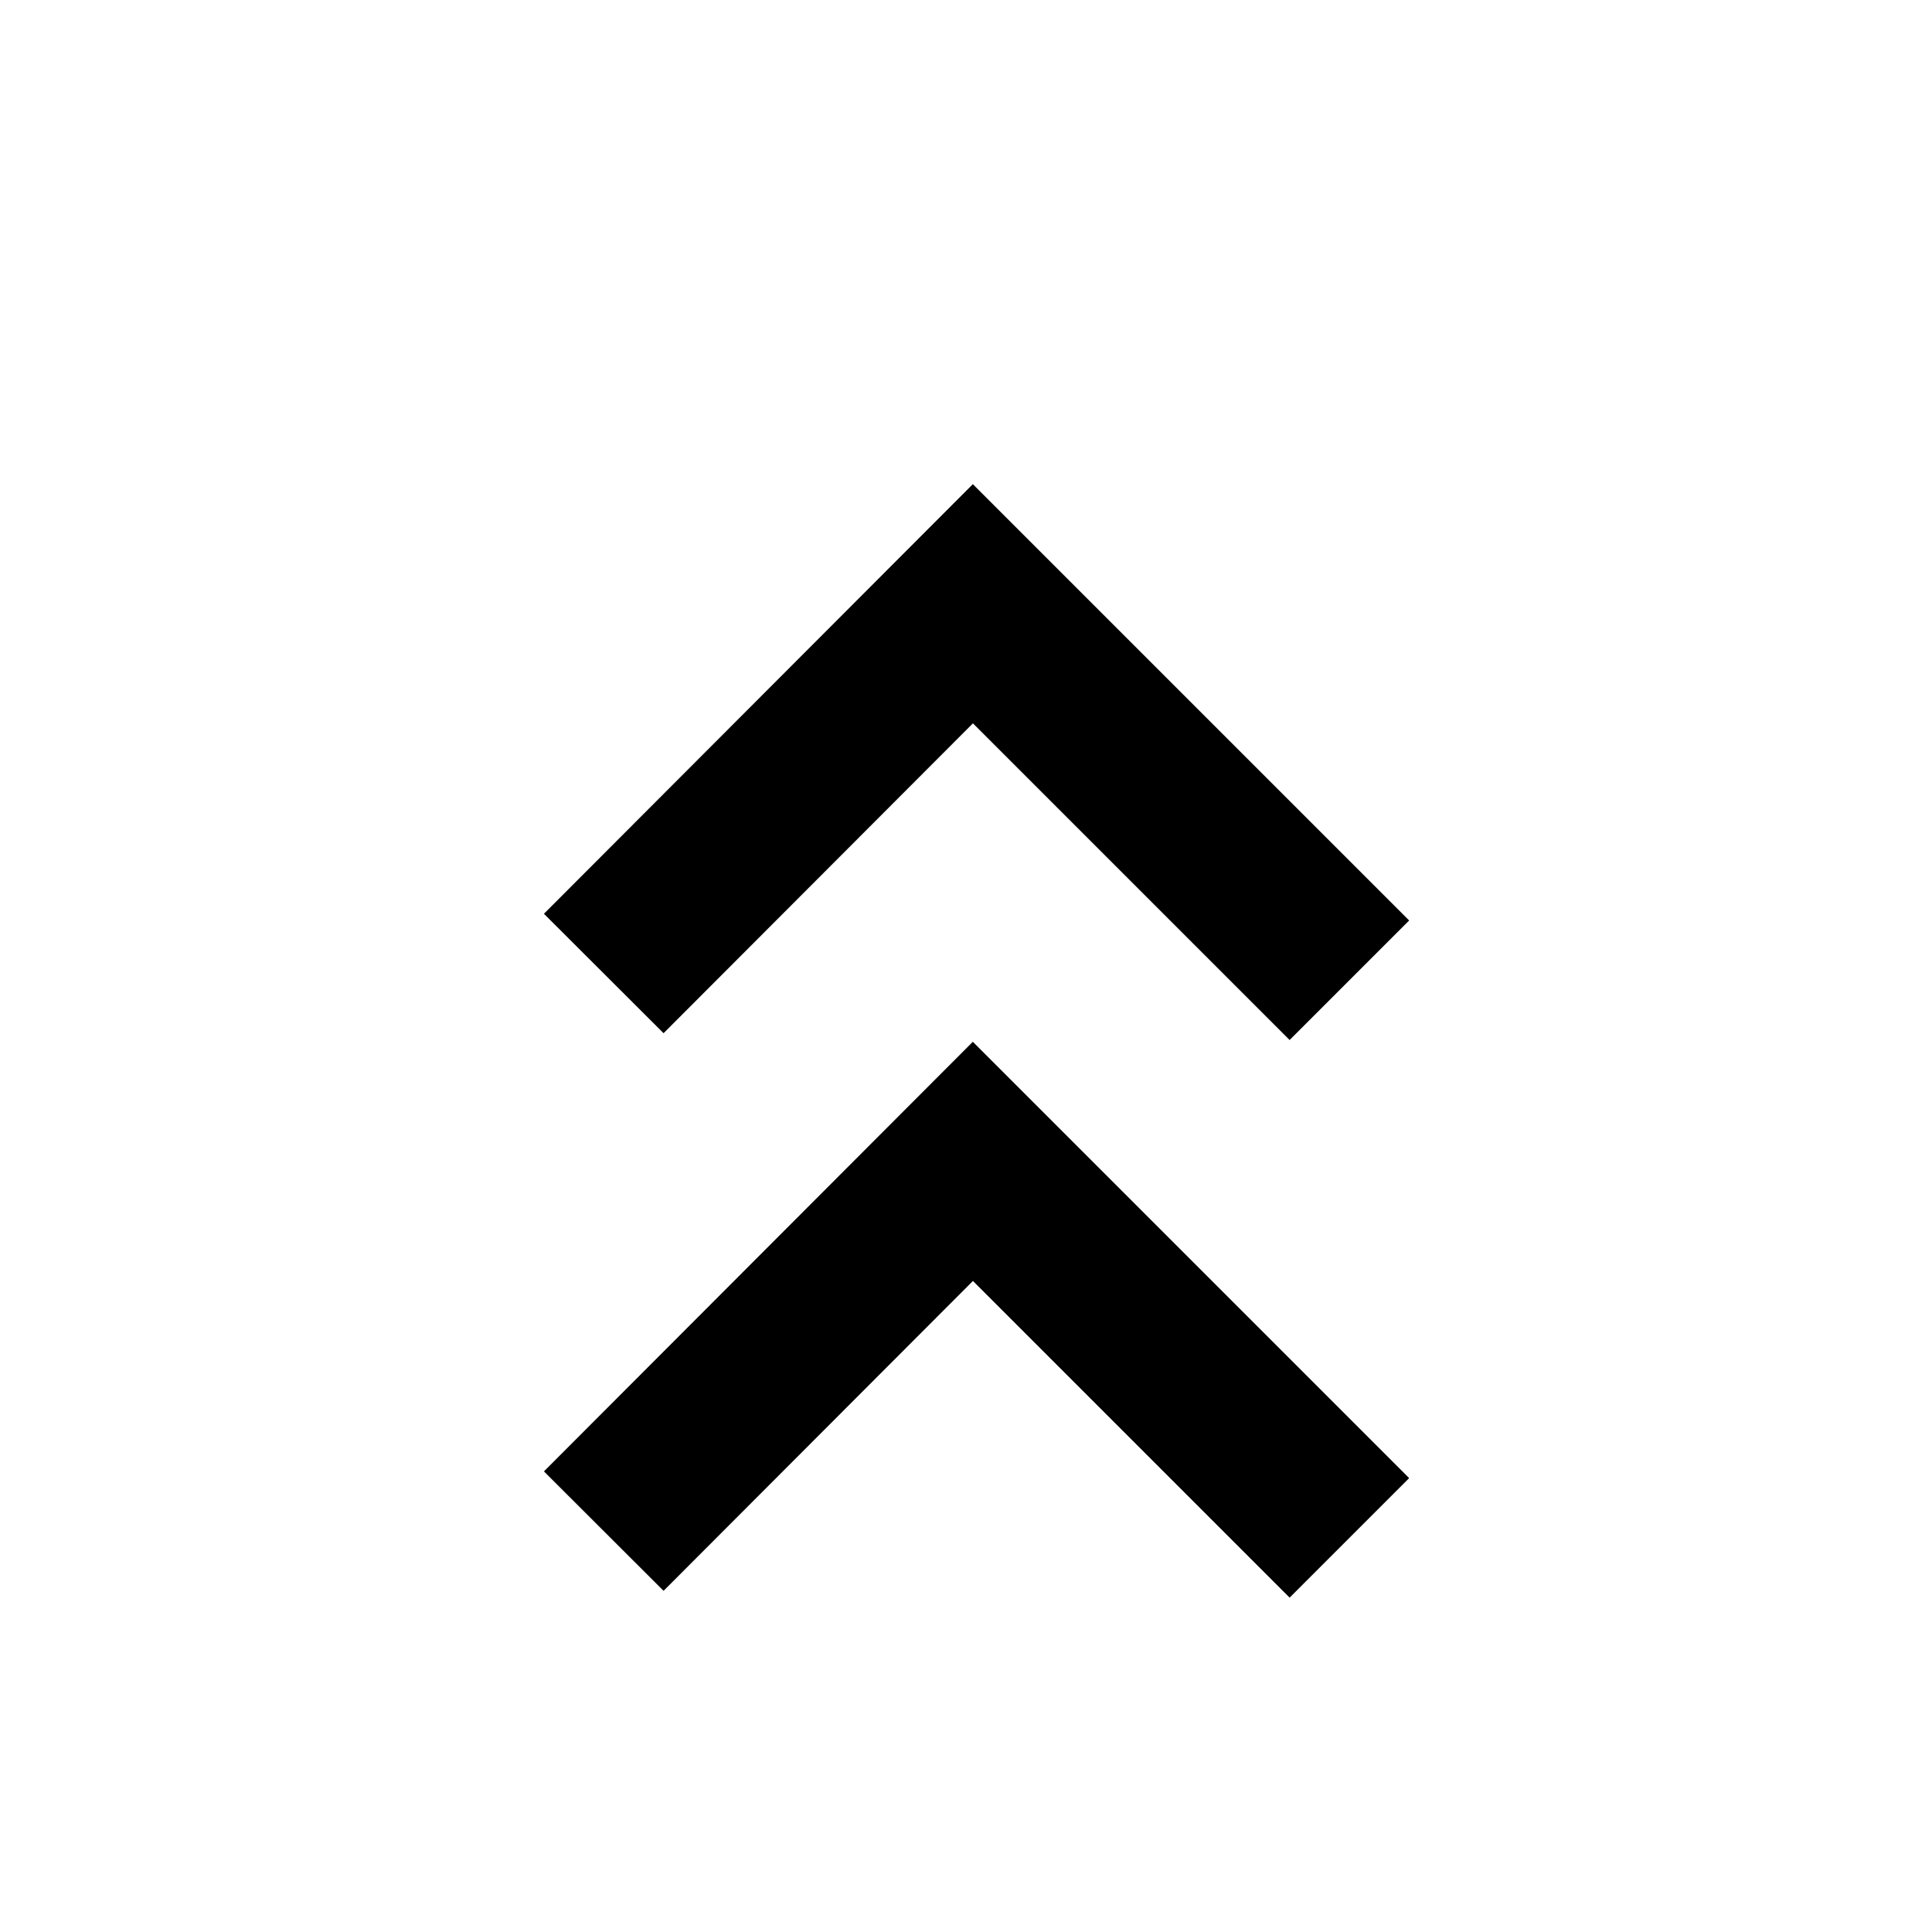 <svg xmlns="http://www.w3.org/2000/svg" width="16" height="16"><g fill="none" fill-rule="evenodd" stroke="#000" stroke-width="1.4"><path d="M5 8.062 8.057 5l3.118 3.118M5 12.68l3.057-3.062 3.118 3.118"/></g></svg>